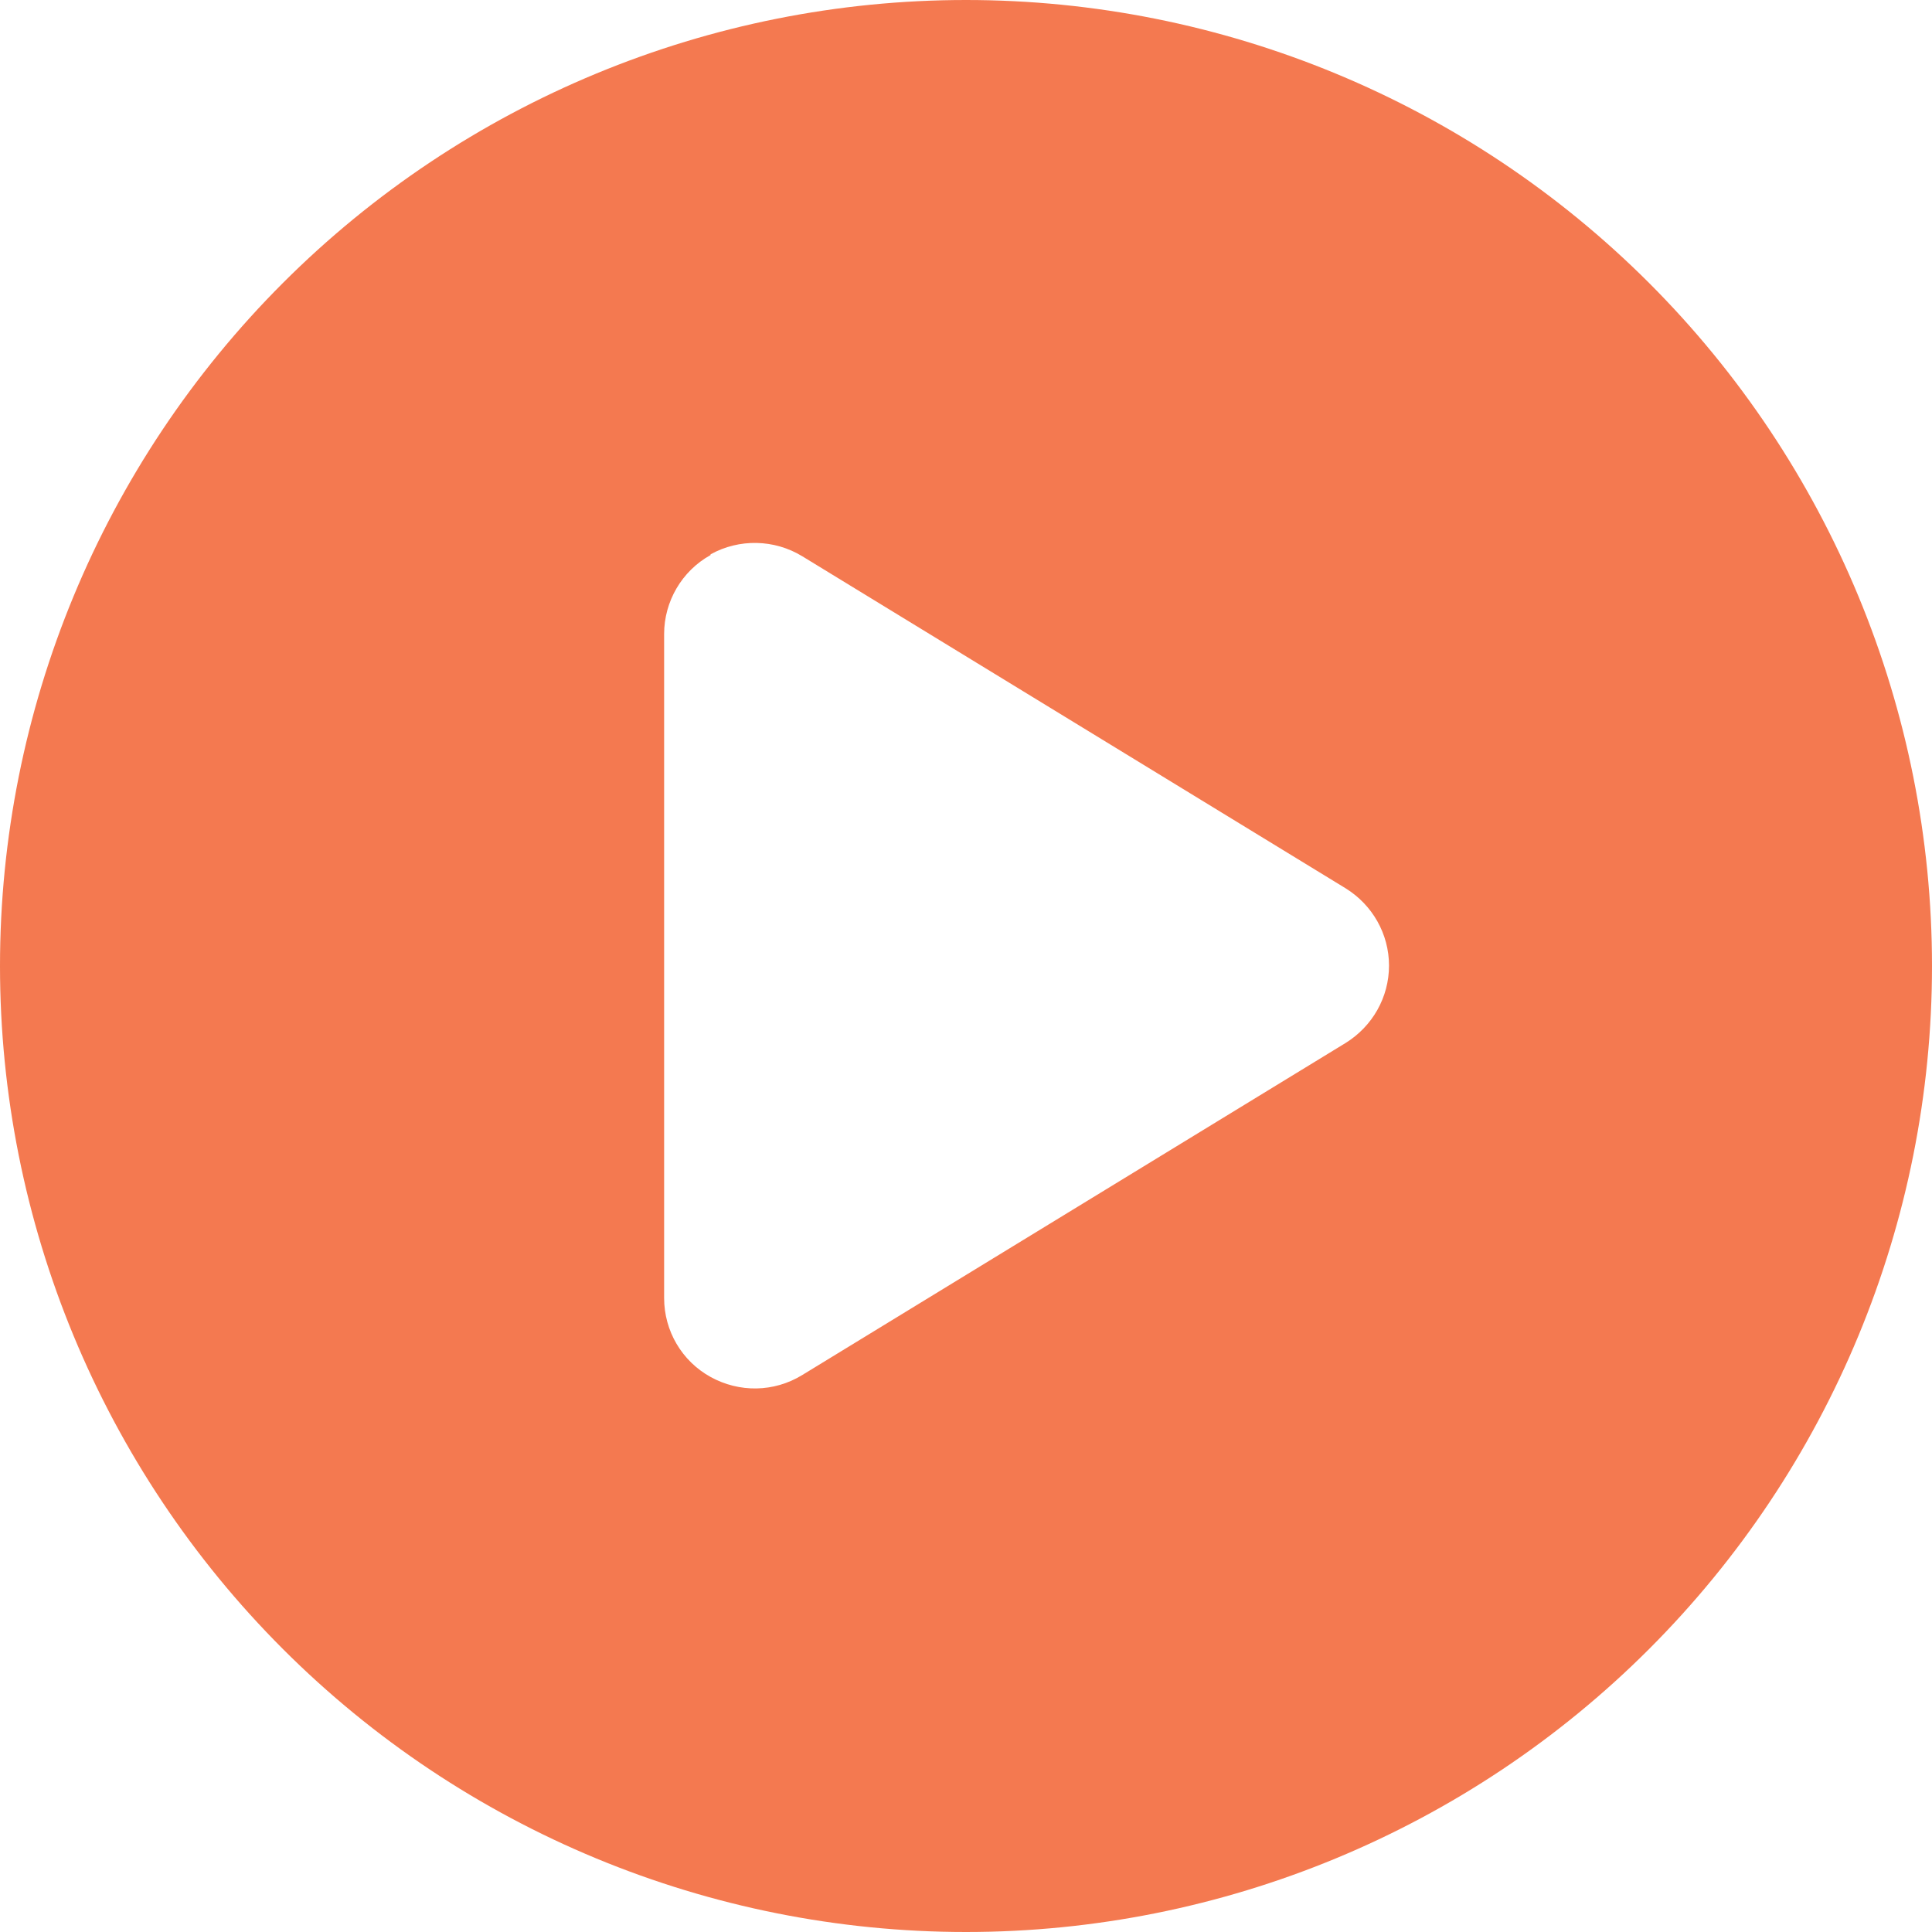 <svg width="40" height="40" viewBox="0 0 40 40" fill="none" xmlns="http://www.w3.org/2000/svg">
<g clip-path="url(#clip0_13_2)">
<path d="M0 20C0 14.696 2.107 9.609 5.858 5.858C9.609 2.107 14.696 0 20 0C25.304 0 30.391 2.107 34.142 5.858C37.893 9.609 40 14.696 40 20C40 25.304 37.893 30.391 34.142 34.142C30.391 37.893 25.304 40 20 40C14.696 40 9.609 37.893 5.858 34.142C2.107 30.391 0 25.304 0 20ZM14.711 11.492C14.117 11.82 13.75 12.453 13.75 13.125V26.875C13.75 27.555 14.117 28.18 14.711 28.508C15.305 28.836 16.023 28.828 16.609 28.469L27.859 21.594C28.414 21.25 28.758 20.648 28.758 19.992C28.758 19.336 28.414 18.734 27.859 18.391L16.609 11.516C16.031 11.164 15.305 11.148 14.711 11.477V11.492Z" fill="#F47950"/>
</g>
<defs>
<clipPath id="clip0_13_2">
<rect width="40" height="40" fill="white"/>
</clipPath>
</defs>
</svg>
